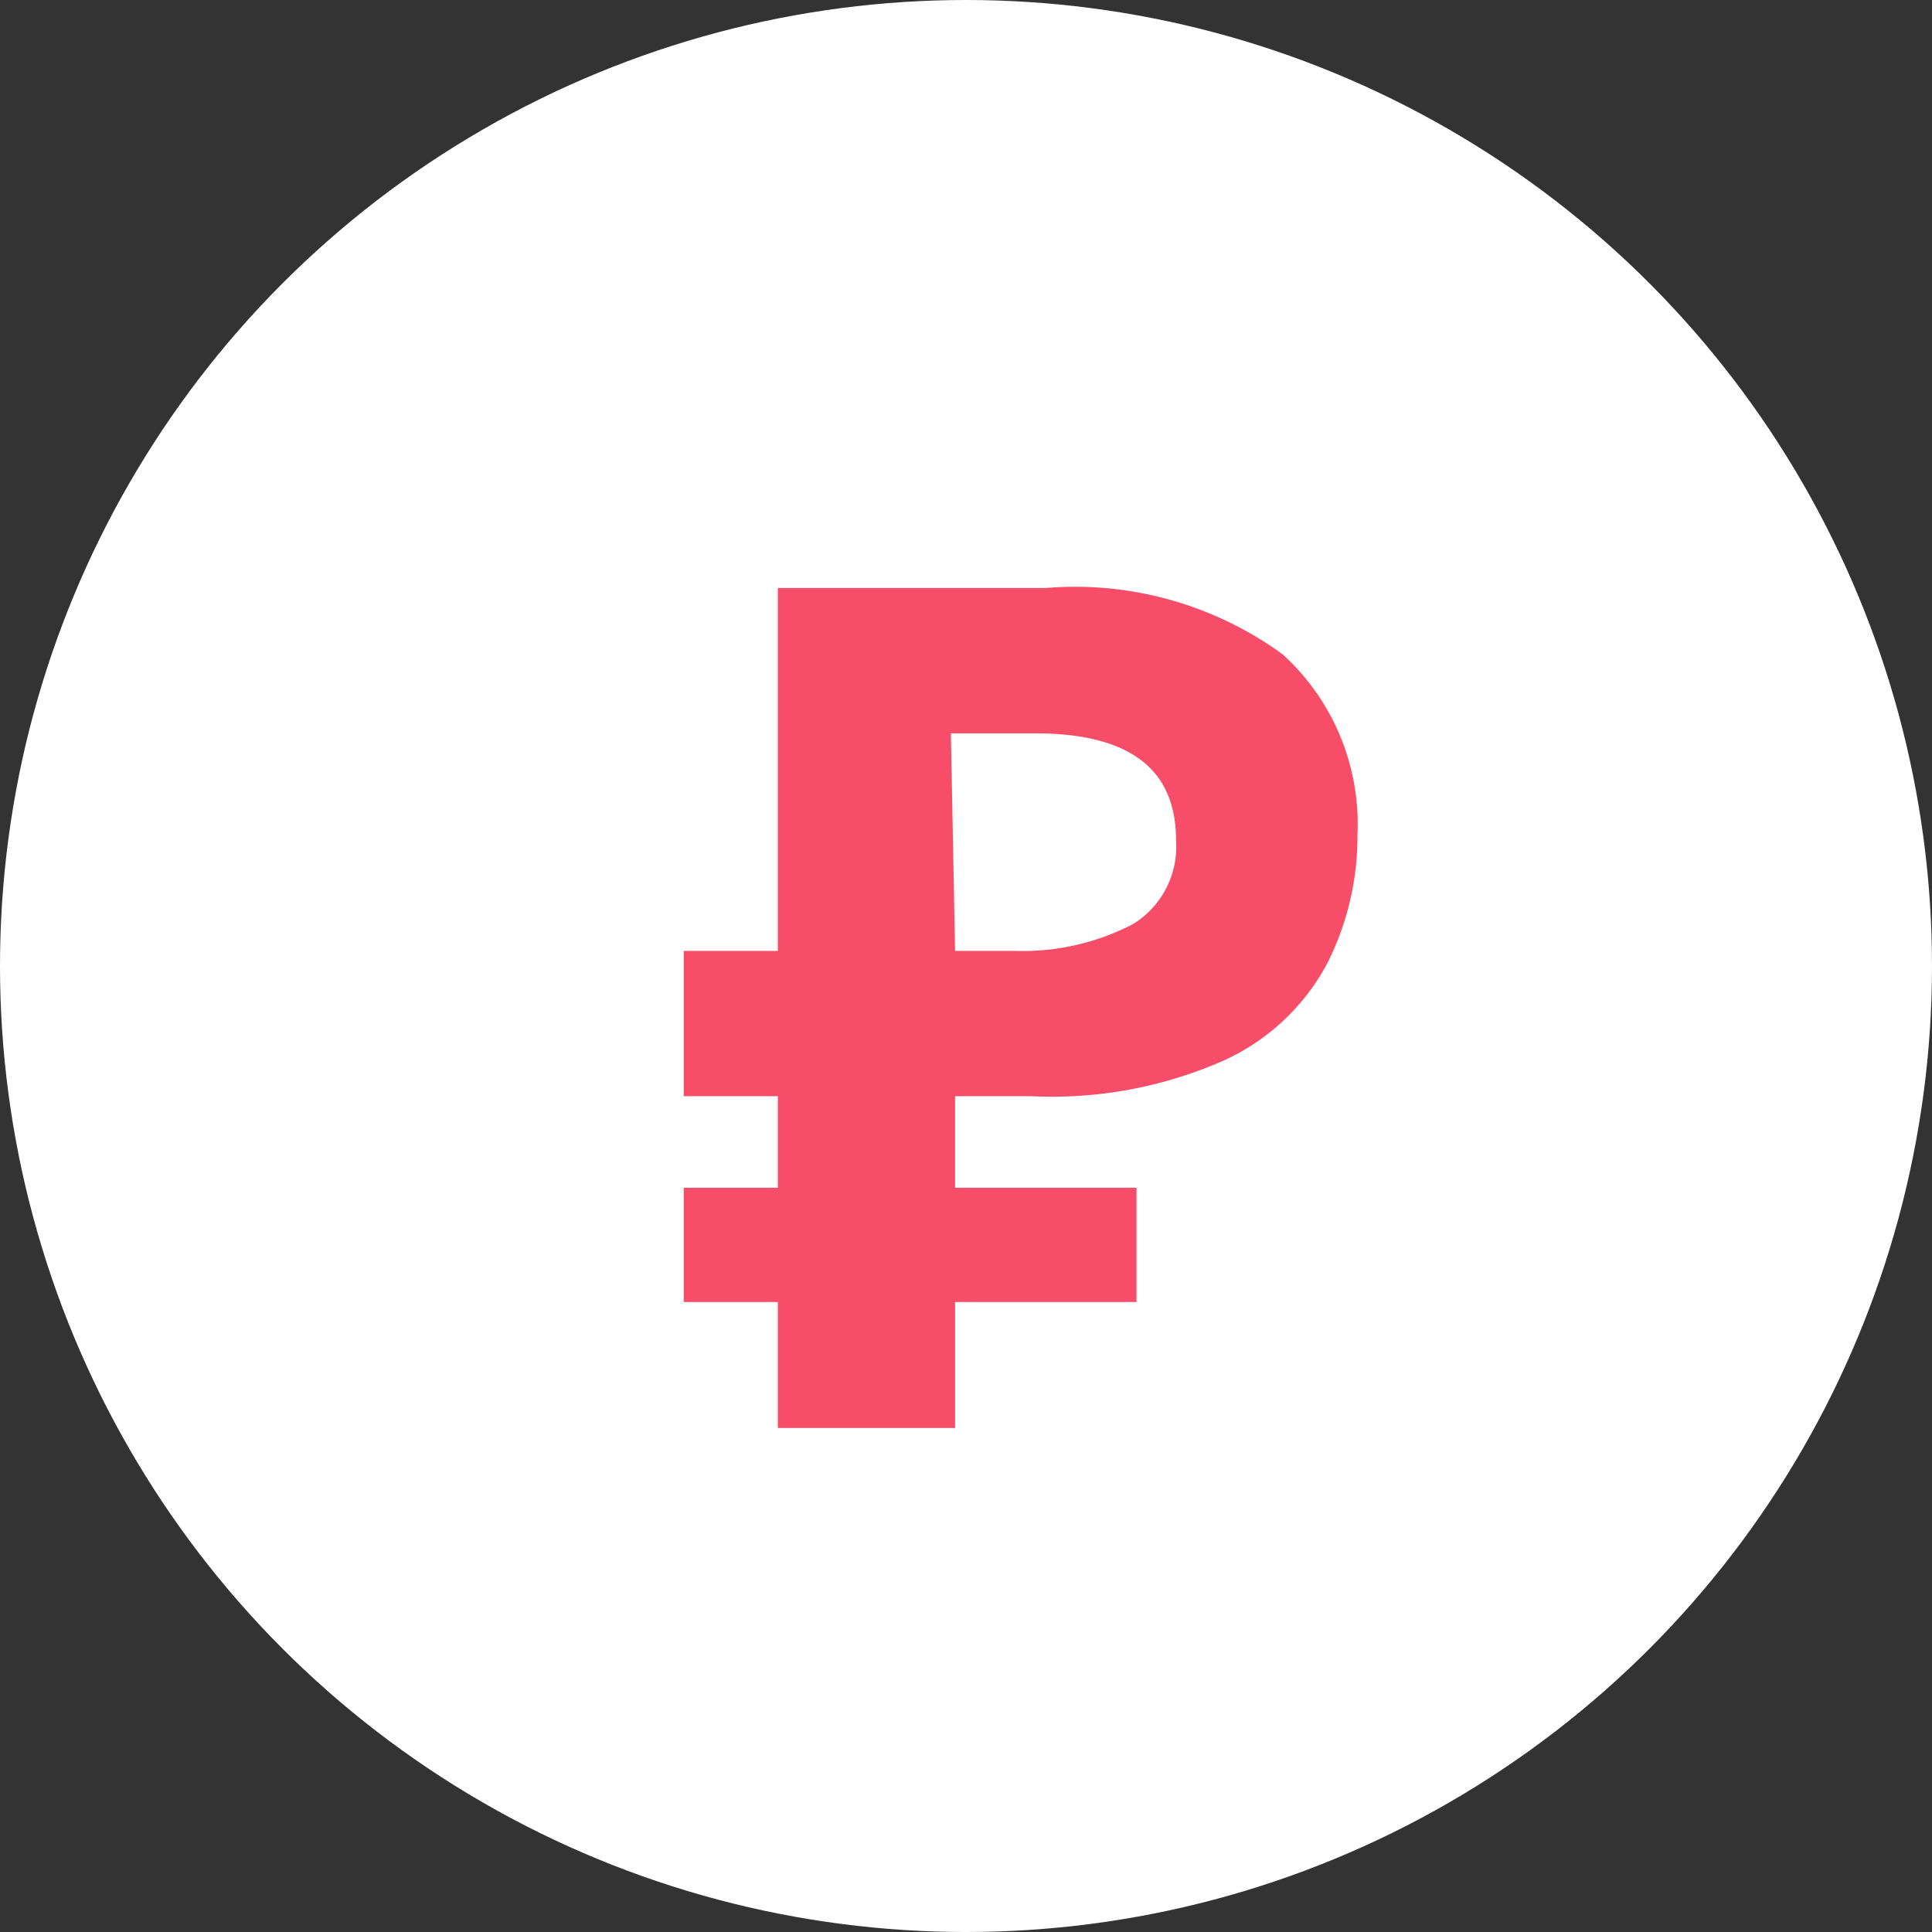 <svg xmlns="http://www.w3.org/2000/svg" viewBox="0 0 23 23"><rect x="0" y="0" width="23" height="23" fill="#333333" stroke="none"/><defs><style>.cls-1{fill:#fff;}.cls-2{fill:#f84d68;}</style></defs><title>Asset 1</title><g id="Layer_2" data-name="Layer 2"><g id="Layer_1-2" data-name="Layer 1"><circle class="cls-1" cx="11.5" cy="11.5" r="11.5"/><path class="cls-2" d="M9.26,17V15.5H8.14V14.14H9.26V13.05H8.14V11.32H9.26V7h3.19a4.2,4.2,0,0,1,2.82.79,2.73,2.73,0,0,1,.89,2.15,3.35,3.35,0,0,1-.36,1.53,2.63,2.63,0,0,1-1.22,1.15,5.07,5.07,0,0,1-2.3.43h-.91v1.09h2.16V15.5H11.37V17Zm2.11-5.68h.7A2.85,2.85,0,0,0,13.49,11,1.08,1.08,0,0,0,14,10c0-.85-.56-1.27-1.68-1.27h-1Z"/></g></g></svg>